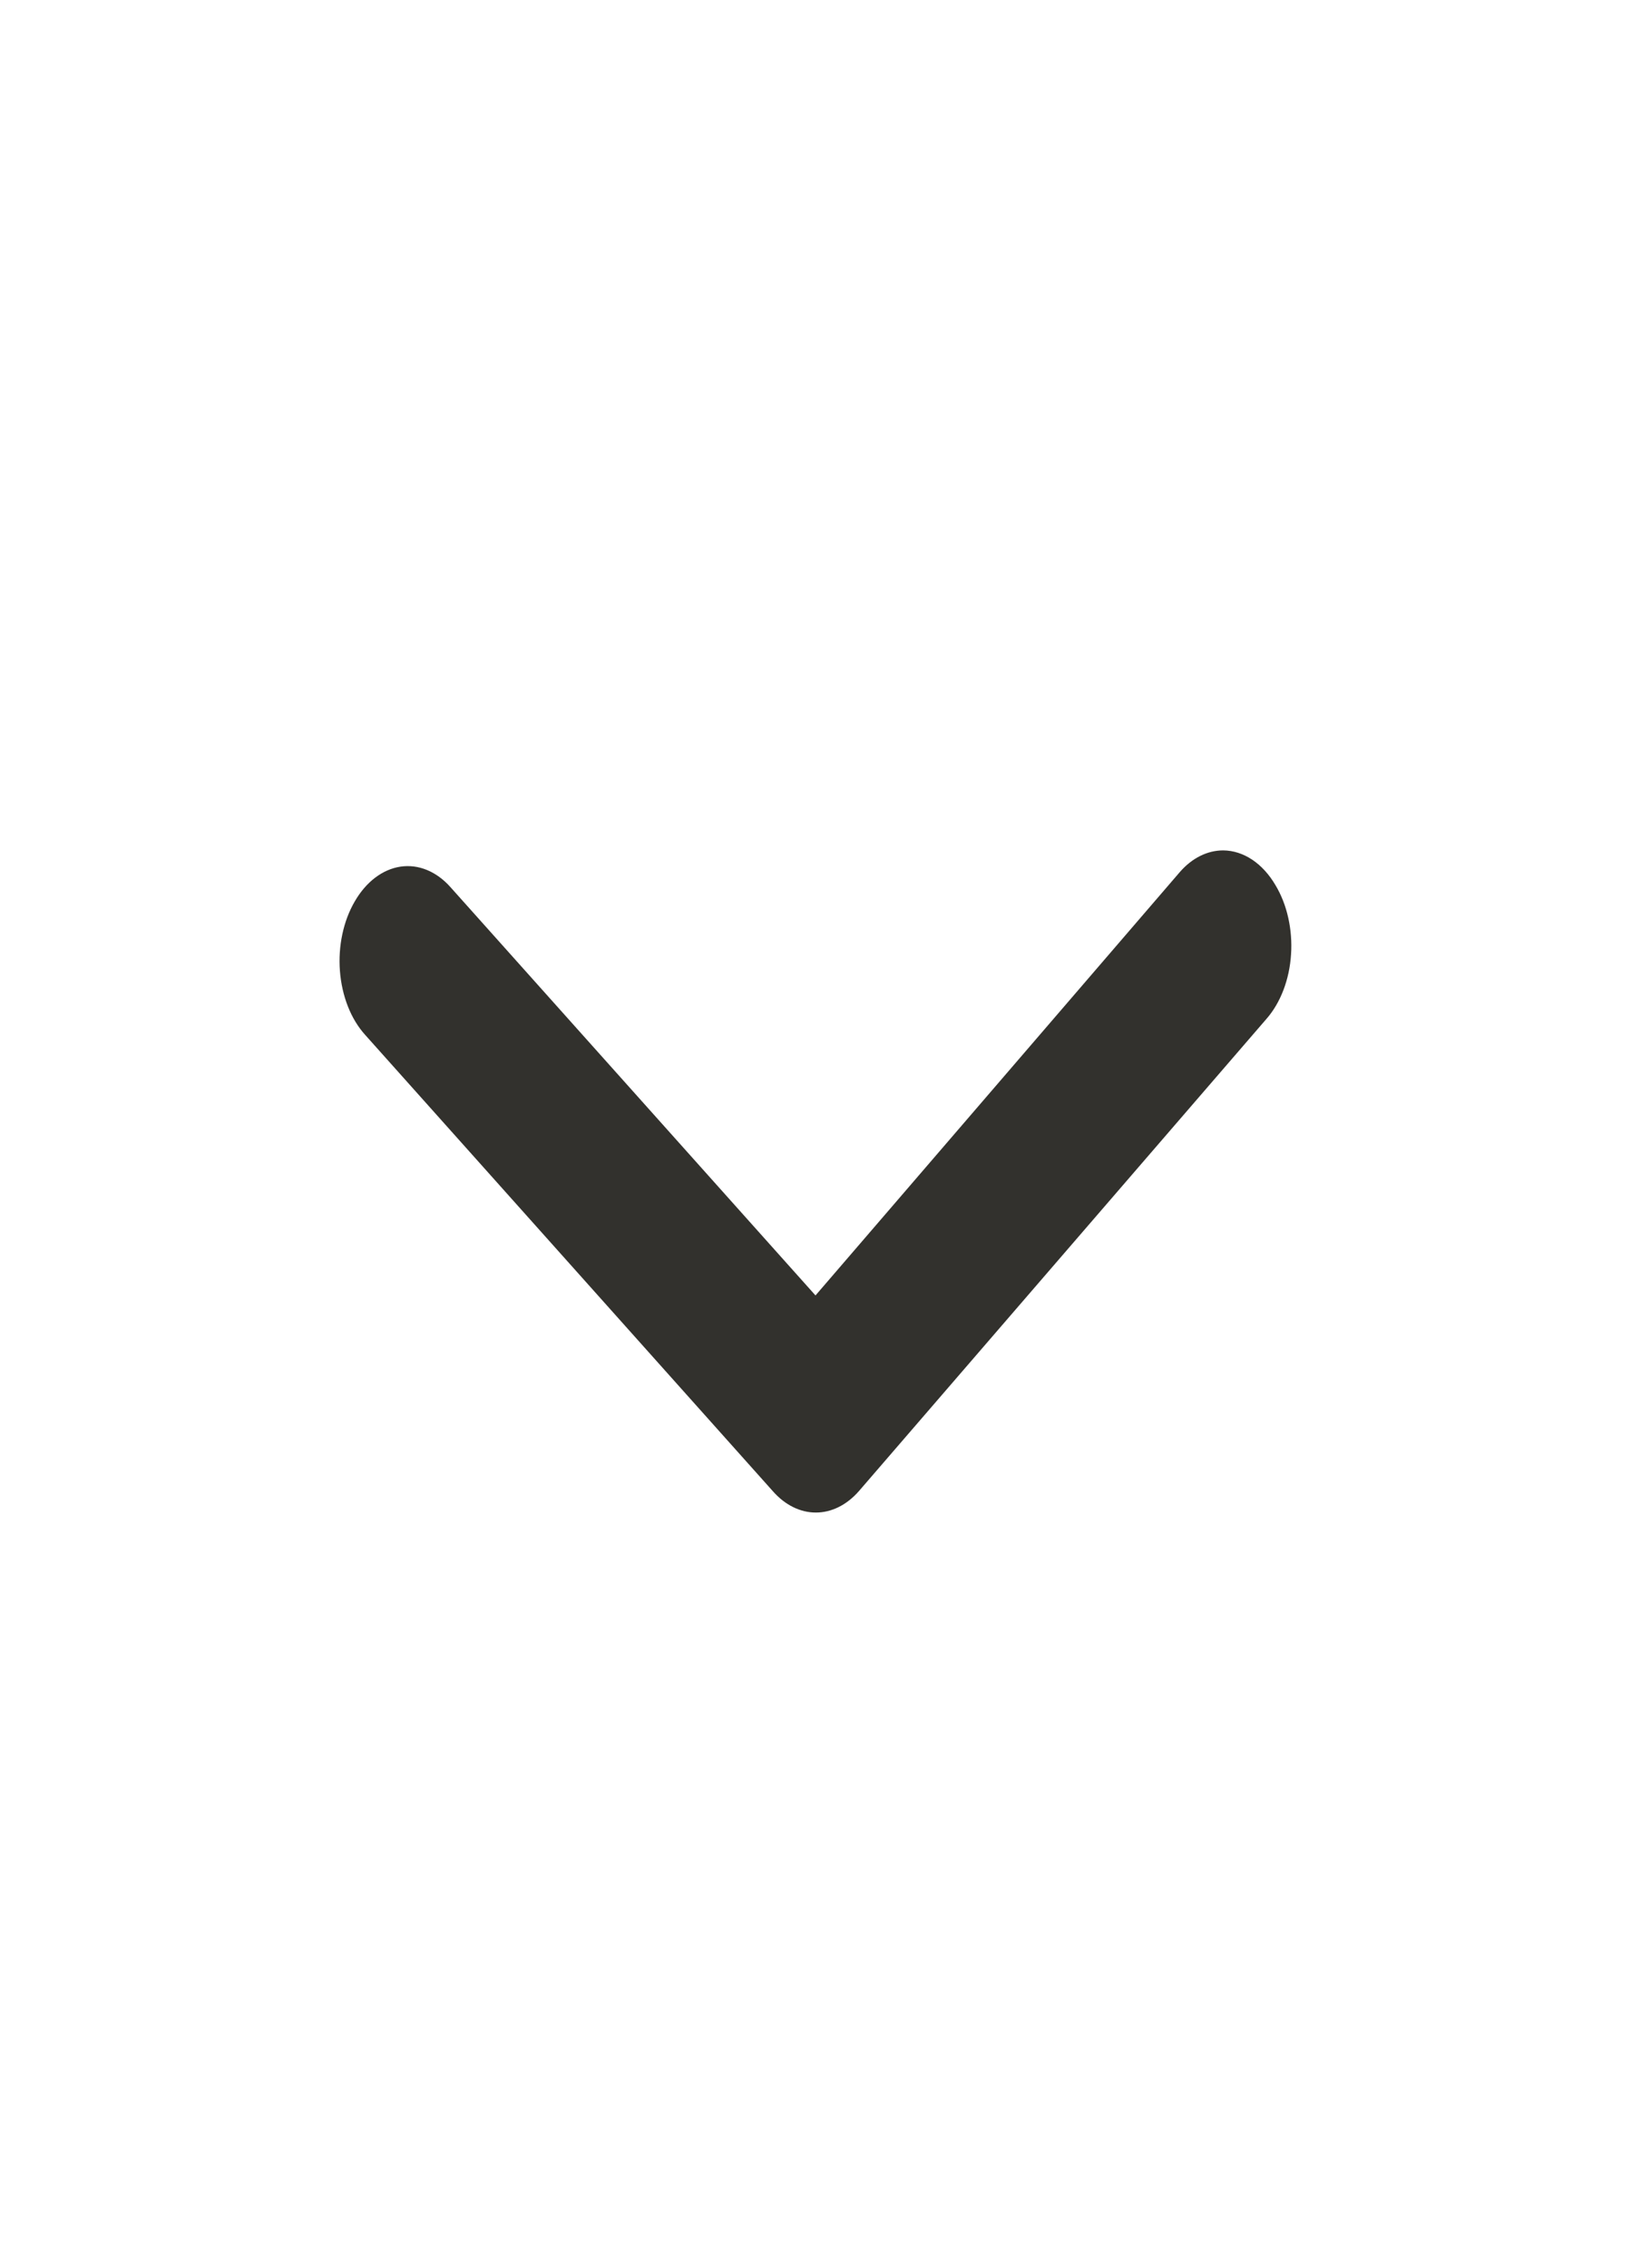 <svg width="41" height="57" viewBox="0 0 41 57" fill="none" xmlns="http://www.w3.org/2000/svg">
<path d="M30.75 21.375C30.351 21.374 29.964 21.567 29.657 21.921L20.5 32.561L11.326 22.301C11.152 22.104 10.95 21.957 10.735 21.868C10.519 21.779 10.293 21.75 10.069 21.783C9.845 21.816 9.628 21.911 9.43 22.061C9.233 22.211 9.059 22.413 8.918 22.657C8.776 22.9 8.67 23.18 8.606 23.48C8.542 23.78 8.521 24.095 8.545 24.406C8.569 24.717 8.637 25.019 8.744 25.293C8.852 25.568 8.998 25.81 9.174 26.006L19.424 37.477C19.73 37.827 20.113 38.018 20.509 38.018C20.904 38.018 21.288 37.827 21.593 37.477L31.843 25.602C32.016 25.403 32.159 25.158 32.264 24.882C32.369 24.606 32.434 24.303 32.454 23.992C32.475 23.681 32.451 23.367 32.384 23.069C32.318 22.771 32.209 22.494 32.066 22.254C31.907 21.981 31.706 21.761 31.479 21.609C31.251 21.457 31.002 21.377 30.75 21.375Z" fill="#32312D"/>
</svg>
